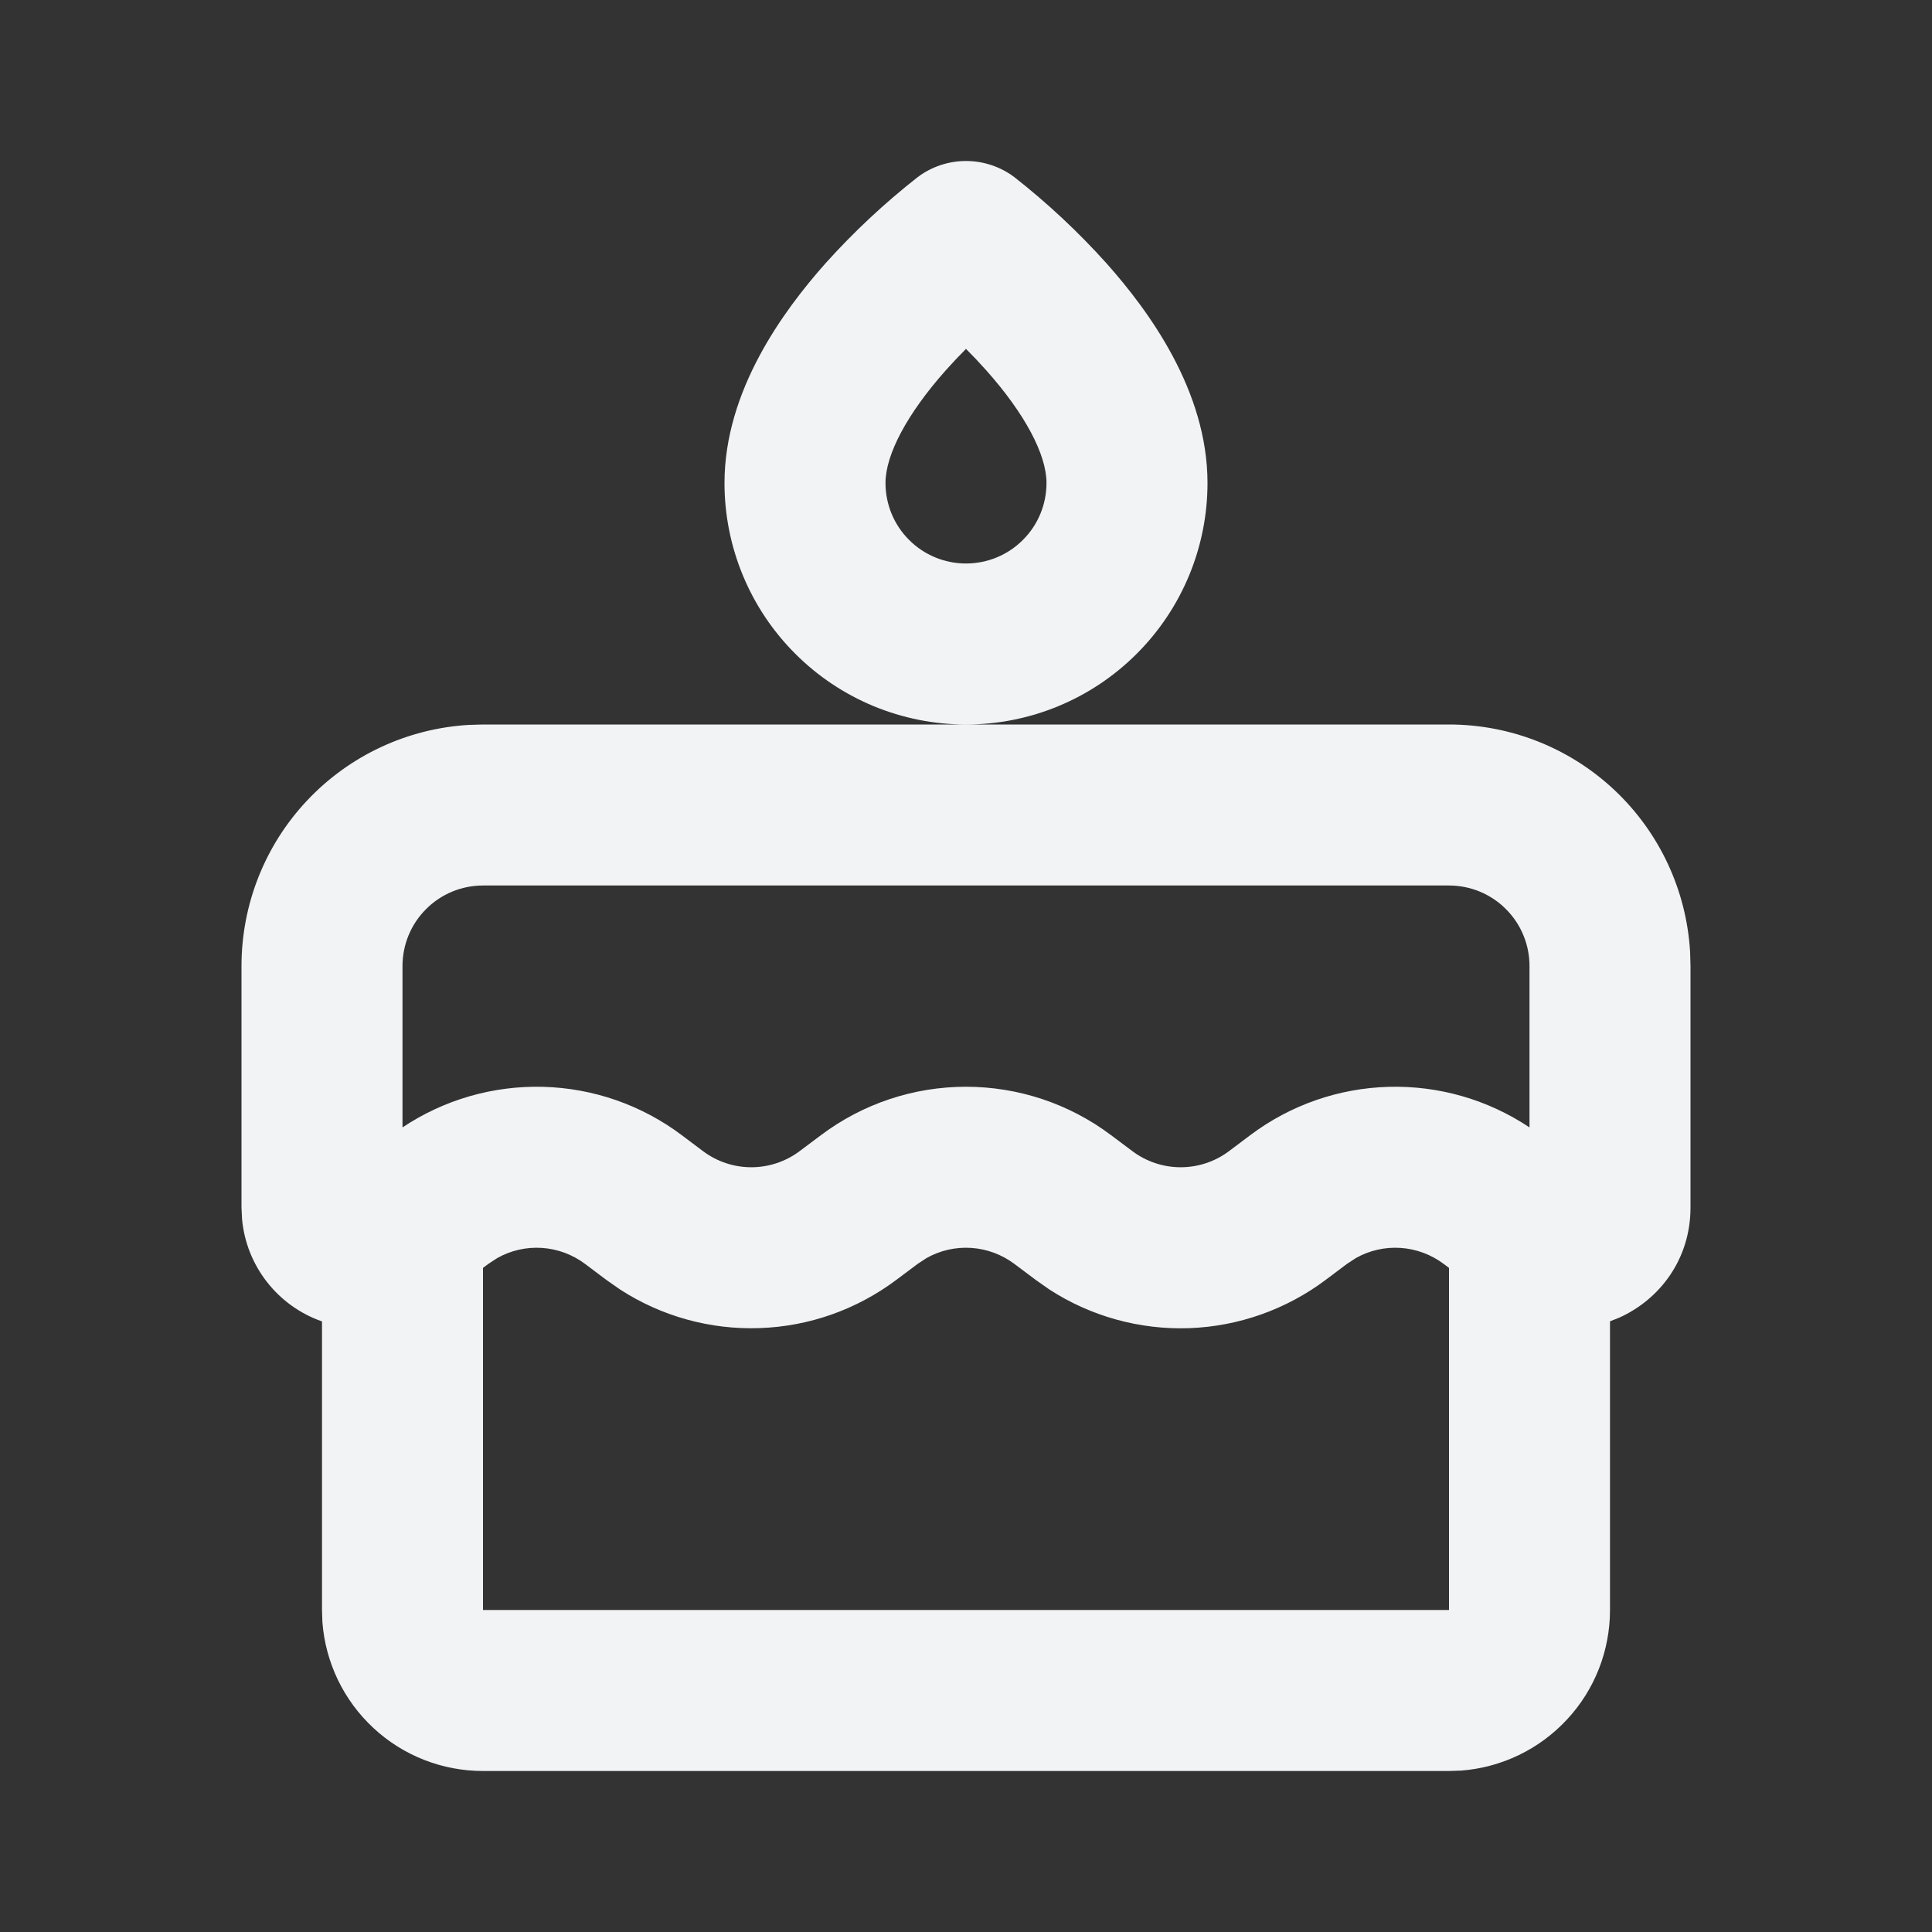 <svg
  width="24"
  height="24"
  viewBox="0 0 24 24"
  fill="none"
  xmlns="http://www.w3.org/2000/svg"
>
  <rect x="0" y="0" width="24" height="24" fill="#333333" stroke="none"/>
  <path
    fill-rule="evenodd"
    clip-rule="evenodd"
    d="M18 9C18.765 9 19.502 9.292 20.058 9.817C20.615 10.342 20.95 11.06 20.995 11.824L21 12V15C21 15.64 20.621 16.139 20.118 16.367L20 16.414V20C20 20.505 19.81 20.991 19.466 21.36C19.123 21.73 18.653 21.957 18.15 21.995L18 22H6C5.495 22 5.009 21.81 4.639 21.466C4.269 21.123 4.043 20.653 4.005 20.15L4 20V16.415C3.73 16.321 3.493 16.151 3.317 15.926C3.141 15.701 3.033 15.43 3.007 15.145L3 15V12C3 11.235 3.292 10.498 3.817 9.942C4.342 9.385 5.06 9.05 5.824 9.005L6 9H18ZM17.933 15.7C17.778 15.584 17.592 15.515 17.399 15.502C17.205 15.489 17.012 15.533 16.843 15.628L16.733 15.7L16.467 15.9C15.976 16.268 15.384 16.477 14.771 16.499C14.158 16.52 13.553 16.353 13.038 16.02L12.867 15.9L12.6 15.7C12.445 15.584 12.259 15.515 12.066 15.502C11.872 15.489 11.679 15.533 11.51 15.628L11.4 15.7L11.133 15.9C10.642 16.268 10.051 16.477 9.438 16.498C8.825 16.52 8.22 16.353 7.705 16.02L7.533 15.9L7.267 15.7C7.112 15.584 6.926 15.515 6.733 15.502C6.539 15.489 6.346 15.533 6.177 15.628L6.067 15.7L6 15.75V20H18V15.75L17.933 15.7ZM18 11H6C5.735 11 5.48 11.105 5.293 11.293C5.105 11.48 5 11.735 5 12V14.005C5.517 13.66 6.128 13.484 6.749 13.501C7.37 13.518 7.97 13.727 8.467 14.1L8.733 14.3C8.906 14.43 9.117 14.5 9.333 14.5C9.549 14.5 9.76 14.43 9.933 14.3L10.2 14.1C10.719 13.71 11.351 13.5 12 13.5C12.649 13.5 13.281 13.71 13.8 14.1L14.067 14.3C14.24 14.43 14.451 14.5 14.667 14.5C14.883 14.5 15.094 14.43 15.267 14.3L15.533 14.1C16.03 13.727 16.63 13.518 17.251 13.501C17.872 13.484 18.483 13.66 19 14.005V12C19 11.735 18.895 11.48 18.707 11.293C18.52 11.105 18.265 11 18 11ZM12.6 2.2C13.013 2.524 13.397 2.883 13.747 3.273C14.271 3.862 15 4.855 15 6C15 6.796 14.684 7.559 14.121 8.121C13.559 8.684 12.796 9 12 9C11.204 9 10.441 8.684 9.879 8.121C9.316 7.559 9 6.796 9 6C9 4.855 9.73 3.862 10.253 3.273C10.603 2.883 10.987 2.524 11.4 2.2C11.573 2.07 11.784 2 12 2C12.216 2 12.427 2.07 12.6 2.2ZM12 4.334C11.913 4.421 11.829 4.51 11.747 4.602C11.271 5.138 11 5.645 11 6C11 6.265 11.105 6.52 11.293 6.707C11.48 6.895 11.735 7 12 7C12.265 7 12.52 6.895 12.707 6.707C12.895 6.52 13 6.265 13 6C13 5.645 12.73 5.138 12.253 4.602C12.171 4.51 12.087 4.421 12 4.334Z"
    fill="#F1F3F5"
  />
</svg>
